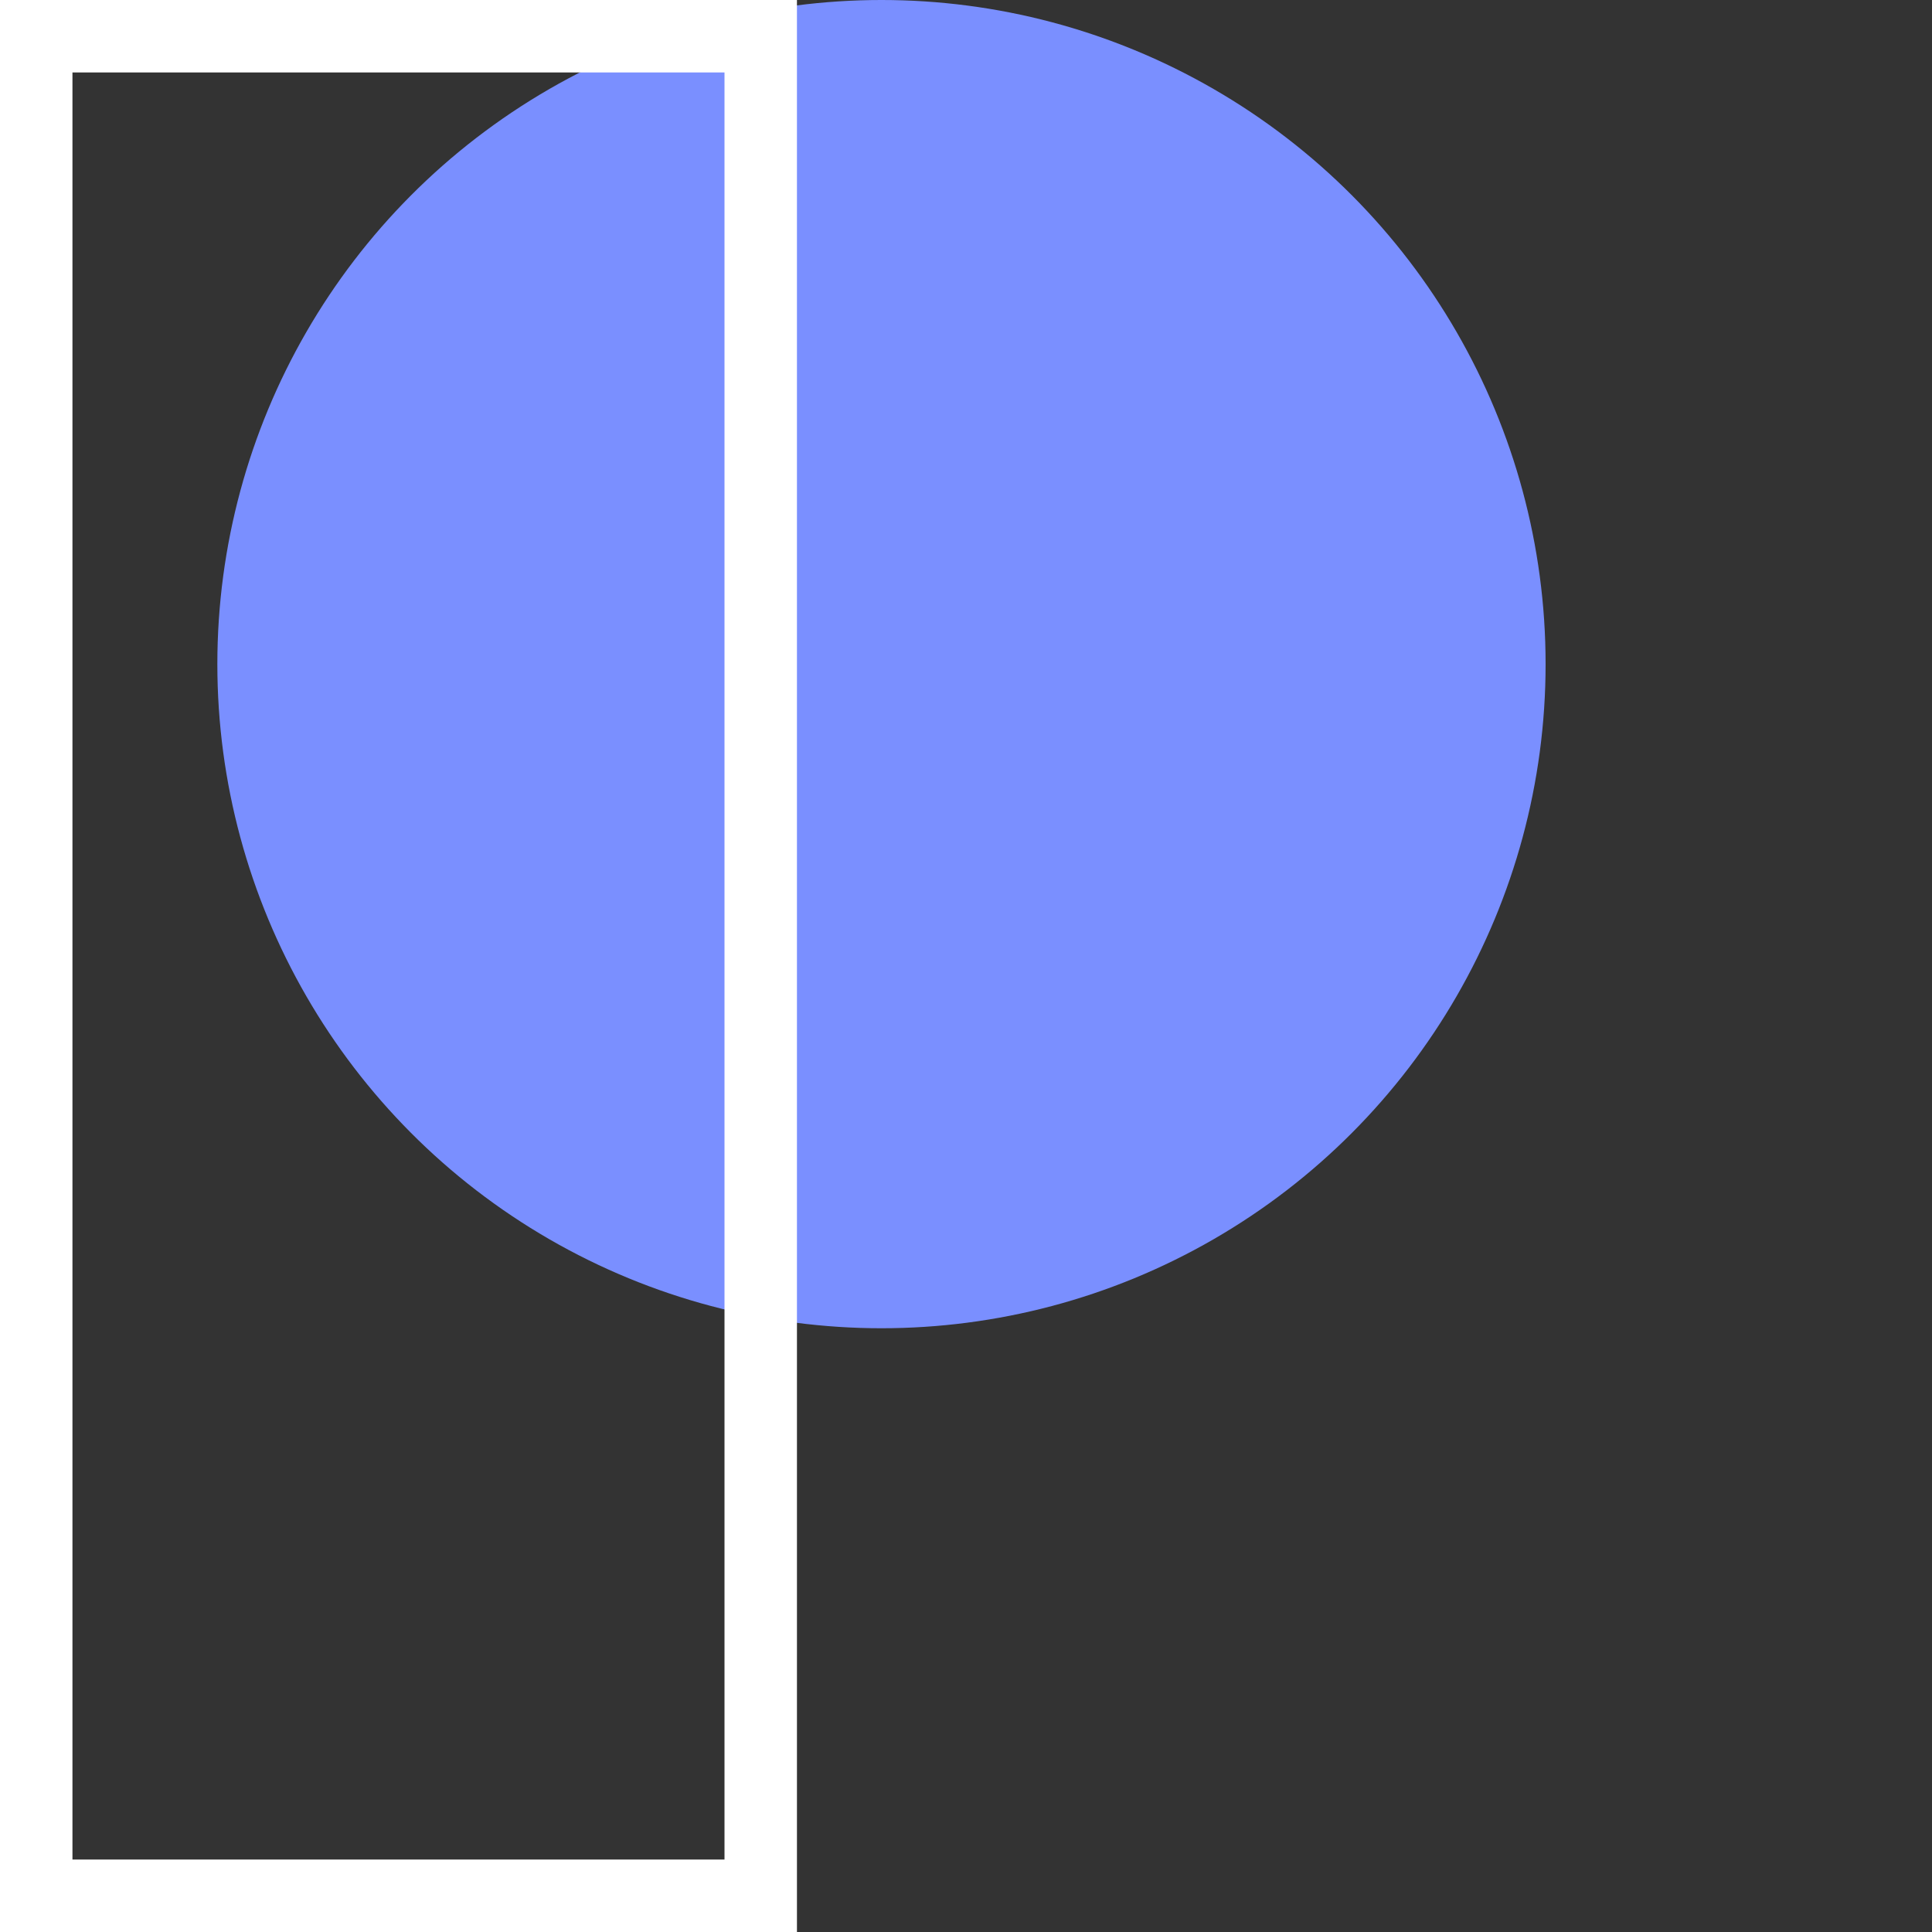 <svg width="80" height="80" viewBox="0 0 80 80" fill="none" xmlns="http://www.w3.org/2000/svg">
<rect x="0" y="0" width="80" height="80" fill="#333333" stroke="none"/>
<circle cx="36.5" cy="27.5" r="27.5" fill="#7A8FFF"/>
<rect x="1.5" y="1.5" width="30" height="77" stroke="white" stroke-width="3"/>
</svg>
